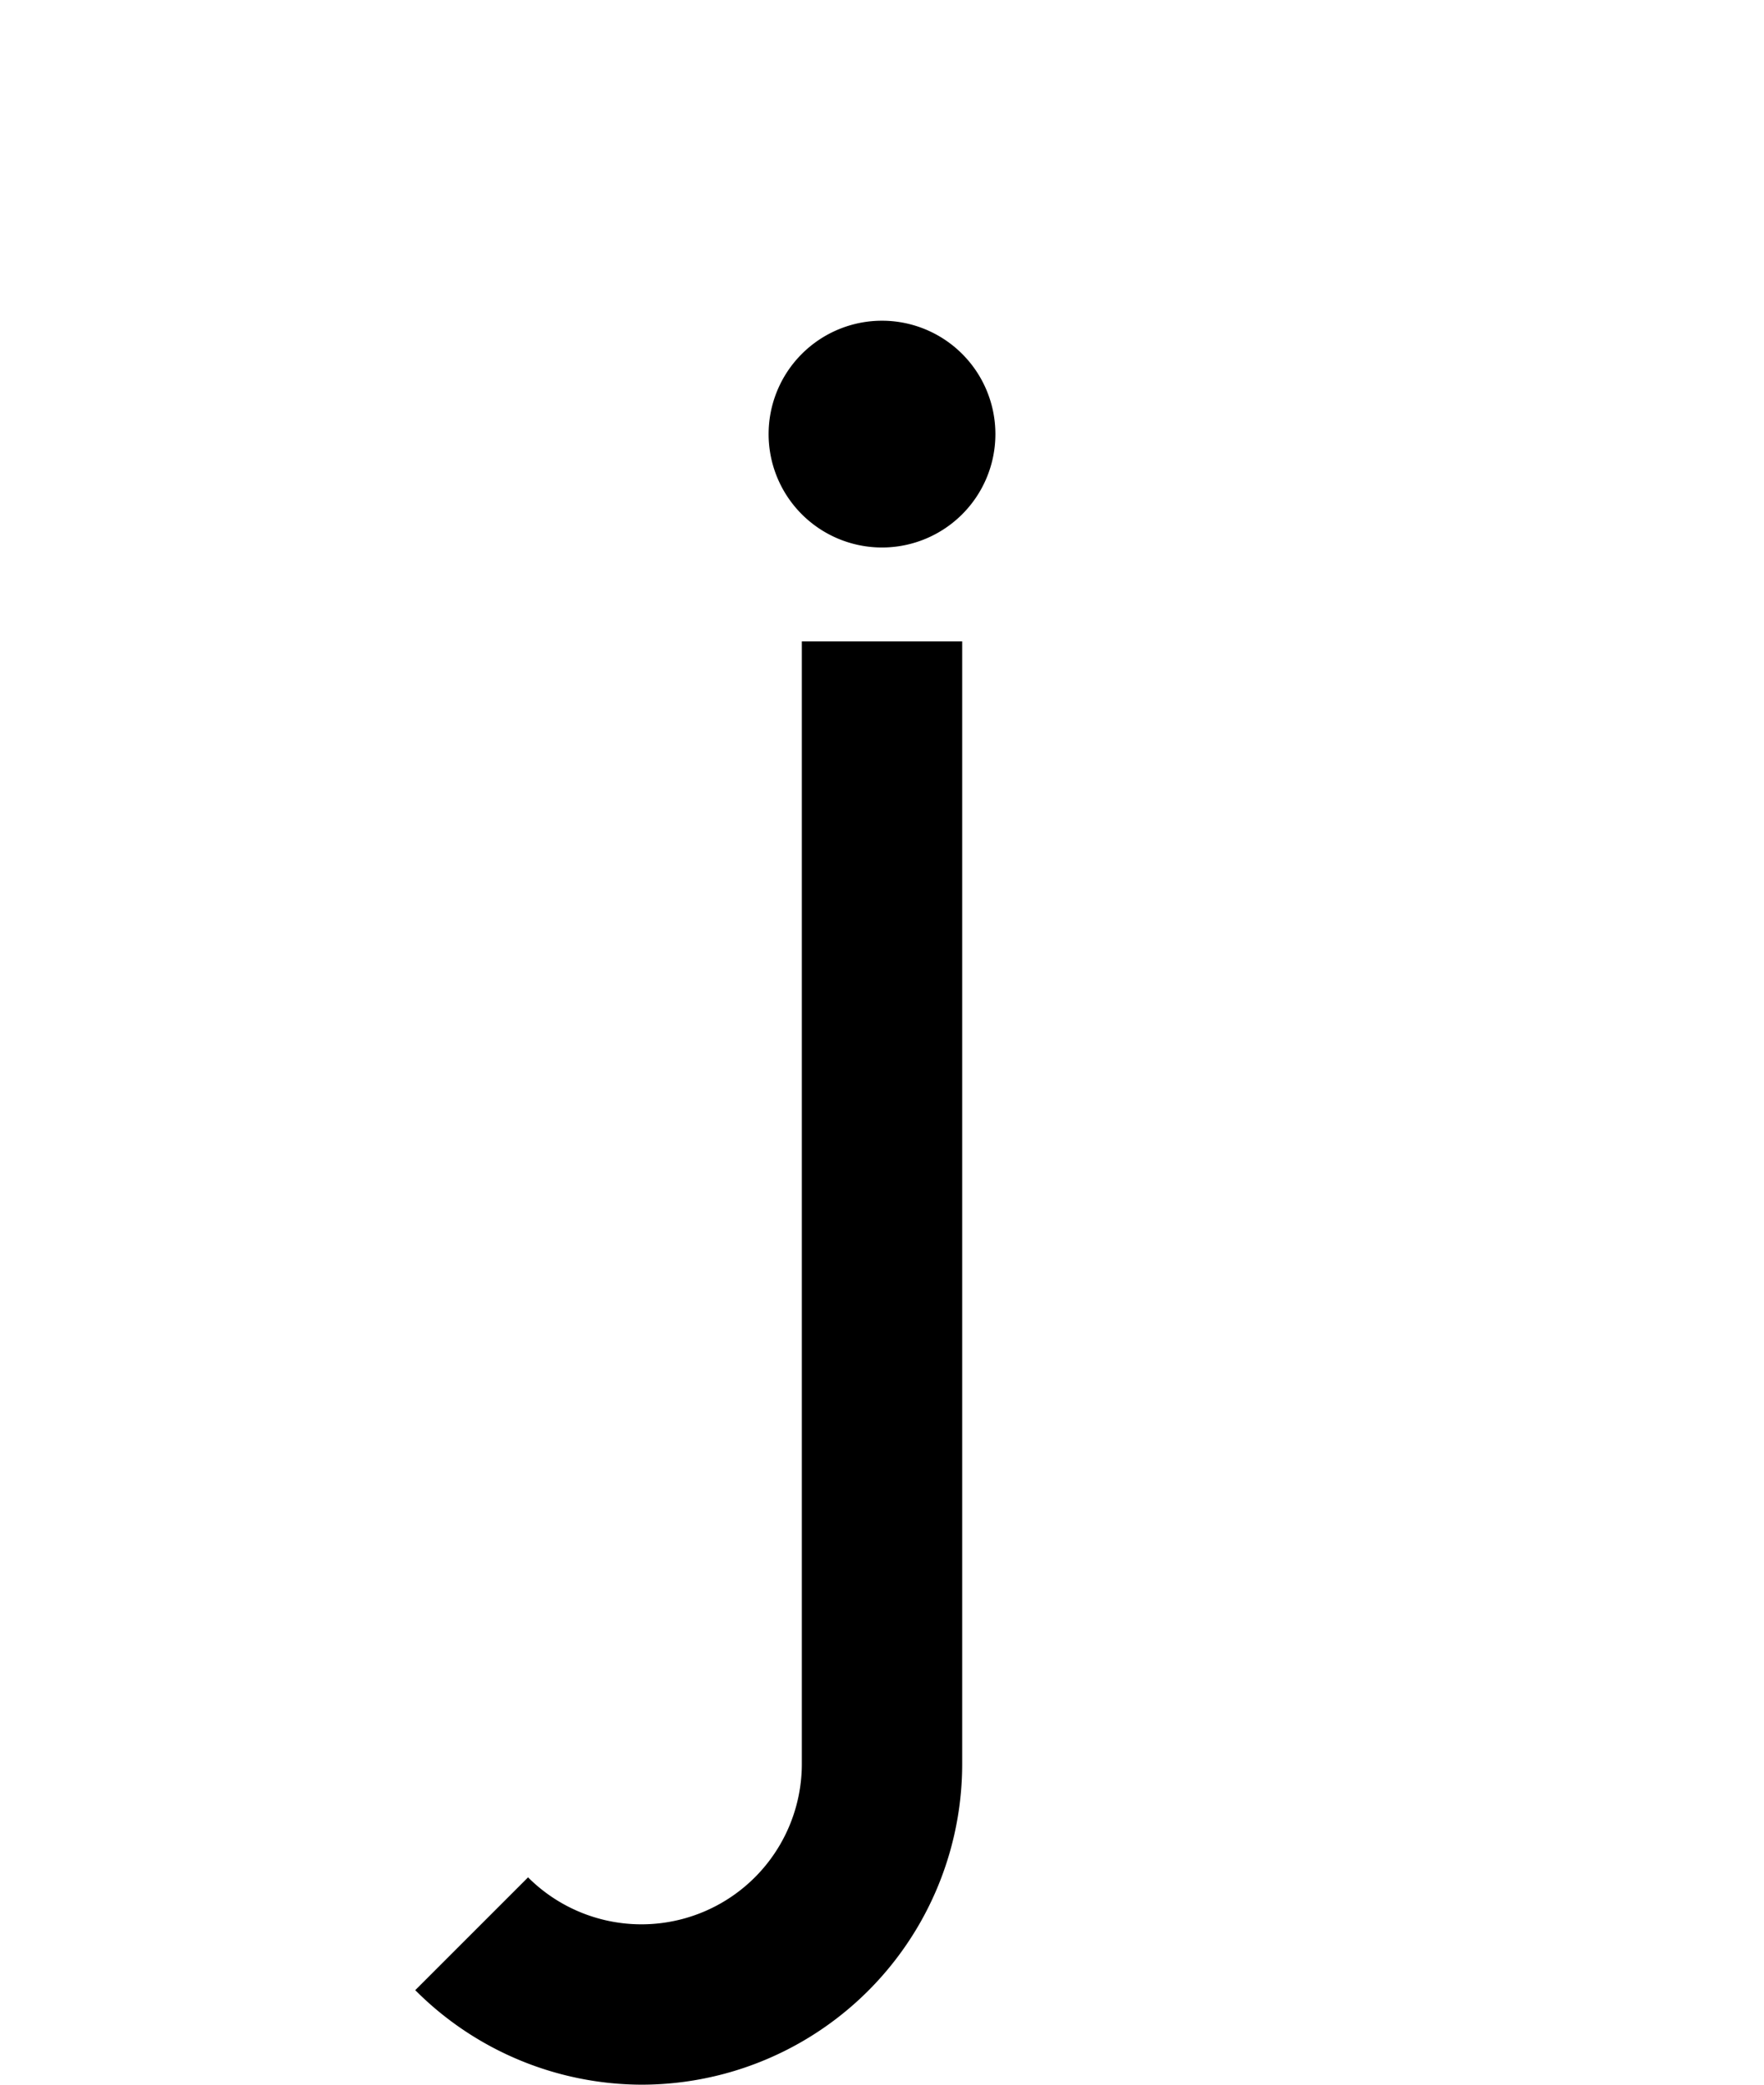 <?xml version="1.0" encoding="UTF-8" standalone="no"?>
<!-- Created with Inkscape (http://www.inkscape.org/) -->

<svg
   width="110mm"
   height="130mm"
   viewBox="0 0 110 130"
   version="1.1"
   id="svg1"
   inkscape:version="1.3.2 (091e20ef0f, 2023-11-25, custom)"
   sodipodi:docname="j.svg"
   xmlns:inkscape="http://www.inkscape.org/namespaces/inkscape"
   xmlns:sodipodi="http://sodipodi.sourceforge.net/DTD/sodipodi-0.dtd"
   xmlns="http://www.w3.org/2000/svg"
   xmlns:svg="http://www.w3.org/2000/svg">
  <sodipodi:namedview
     id="namedview1"
     pagecolor="#505050"
     bordercolor="#eeeeee"
     borderopacity="1"
     inkscape:showpageshadow="0"
     inkscape:pageopacity="0"
     inkscape:pagecheckerboard="0"
     inkscape:deskcolor="#505050"
     inkscape:document-units="mm"
     showgrid="true"
     inkscape:zoom="0.711503"
     inkscape:cx="355.58529"
     inkscape:cy="393.53313"
     inkscape:window-width="1366"
     inkscape:window-height="768"
     inkscape:window-x="0"
     inkscape:window-y="0"
     inkscape:window-maximized="1"
     inkscape:current-layer="layer1"
     showguides="true">
    <inkscape:grid
       id="grid1"
       units="mm"
       originx="0"
       originy="0"
       spacingx="2.5"
       spacingy="2.5"
       empcolor="#ffffff"
       empopacity="0.302"
       color="#ffffff"
       opacity="0.149"
       empspacing="4"
       dotted="false"
       gridanglex="30"
       gridanglez="30"
       visible="true" />
  </sodipodi:namedview>
  <defs
     id="defs1">
    <inkscape:path-effect
       effect="spiro"
       id="path-effect11"
       is_visible="true"
       lpeversion="1" />
    <inkscape:path-effect
       effect="spiro"
       id="path-effect11-1"
       is_visible="true"
       lpeversion="1" />
  </defs>
  <g
     inkscape:label="Layer 1"
     inkscape:groupmode="layer"
     id="layer1">
    <path
       id="rect1"
       style="vector-effect:non-scaling-stroke;stroke-width:0.078;stroke-miterlimit:100;-inkscape-stroke:hairline"
       d="M 50 40 L 50 110 A 10 10 0 0 1 40 120 A 10 10 0 0 1 32.929 117.071 L 25.894 124.106 A 20 20 0 0 0 40 130 A 20 20 0 0 0 60 110 L 60 40 L 50 40 z " />
    <path
       id="path1"
       style="vector-effect:non-scaling-stroke;stroke-width:0.374;stroke-miterlimit:100;-inkscape-stroke:hairline"
       transform="rotate(45)"
       d="m 65.104,-19.749 a 7.071,7.071 0 0 1 -7.071,7.071 7.071,7.071 0 0 1 -7.071,-7.071 7.071,7.071 0 0 1 7.071,-7.071 7.071,7.071 0 0 1 7.071,7.071 z" />
  </g>
</svg>
